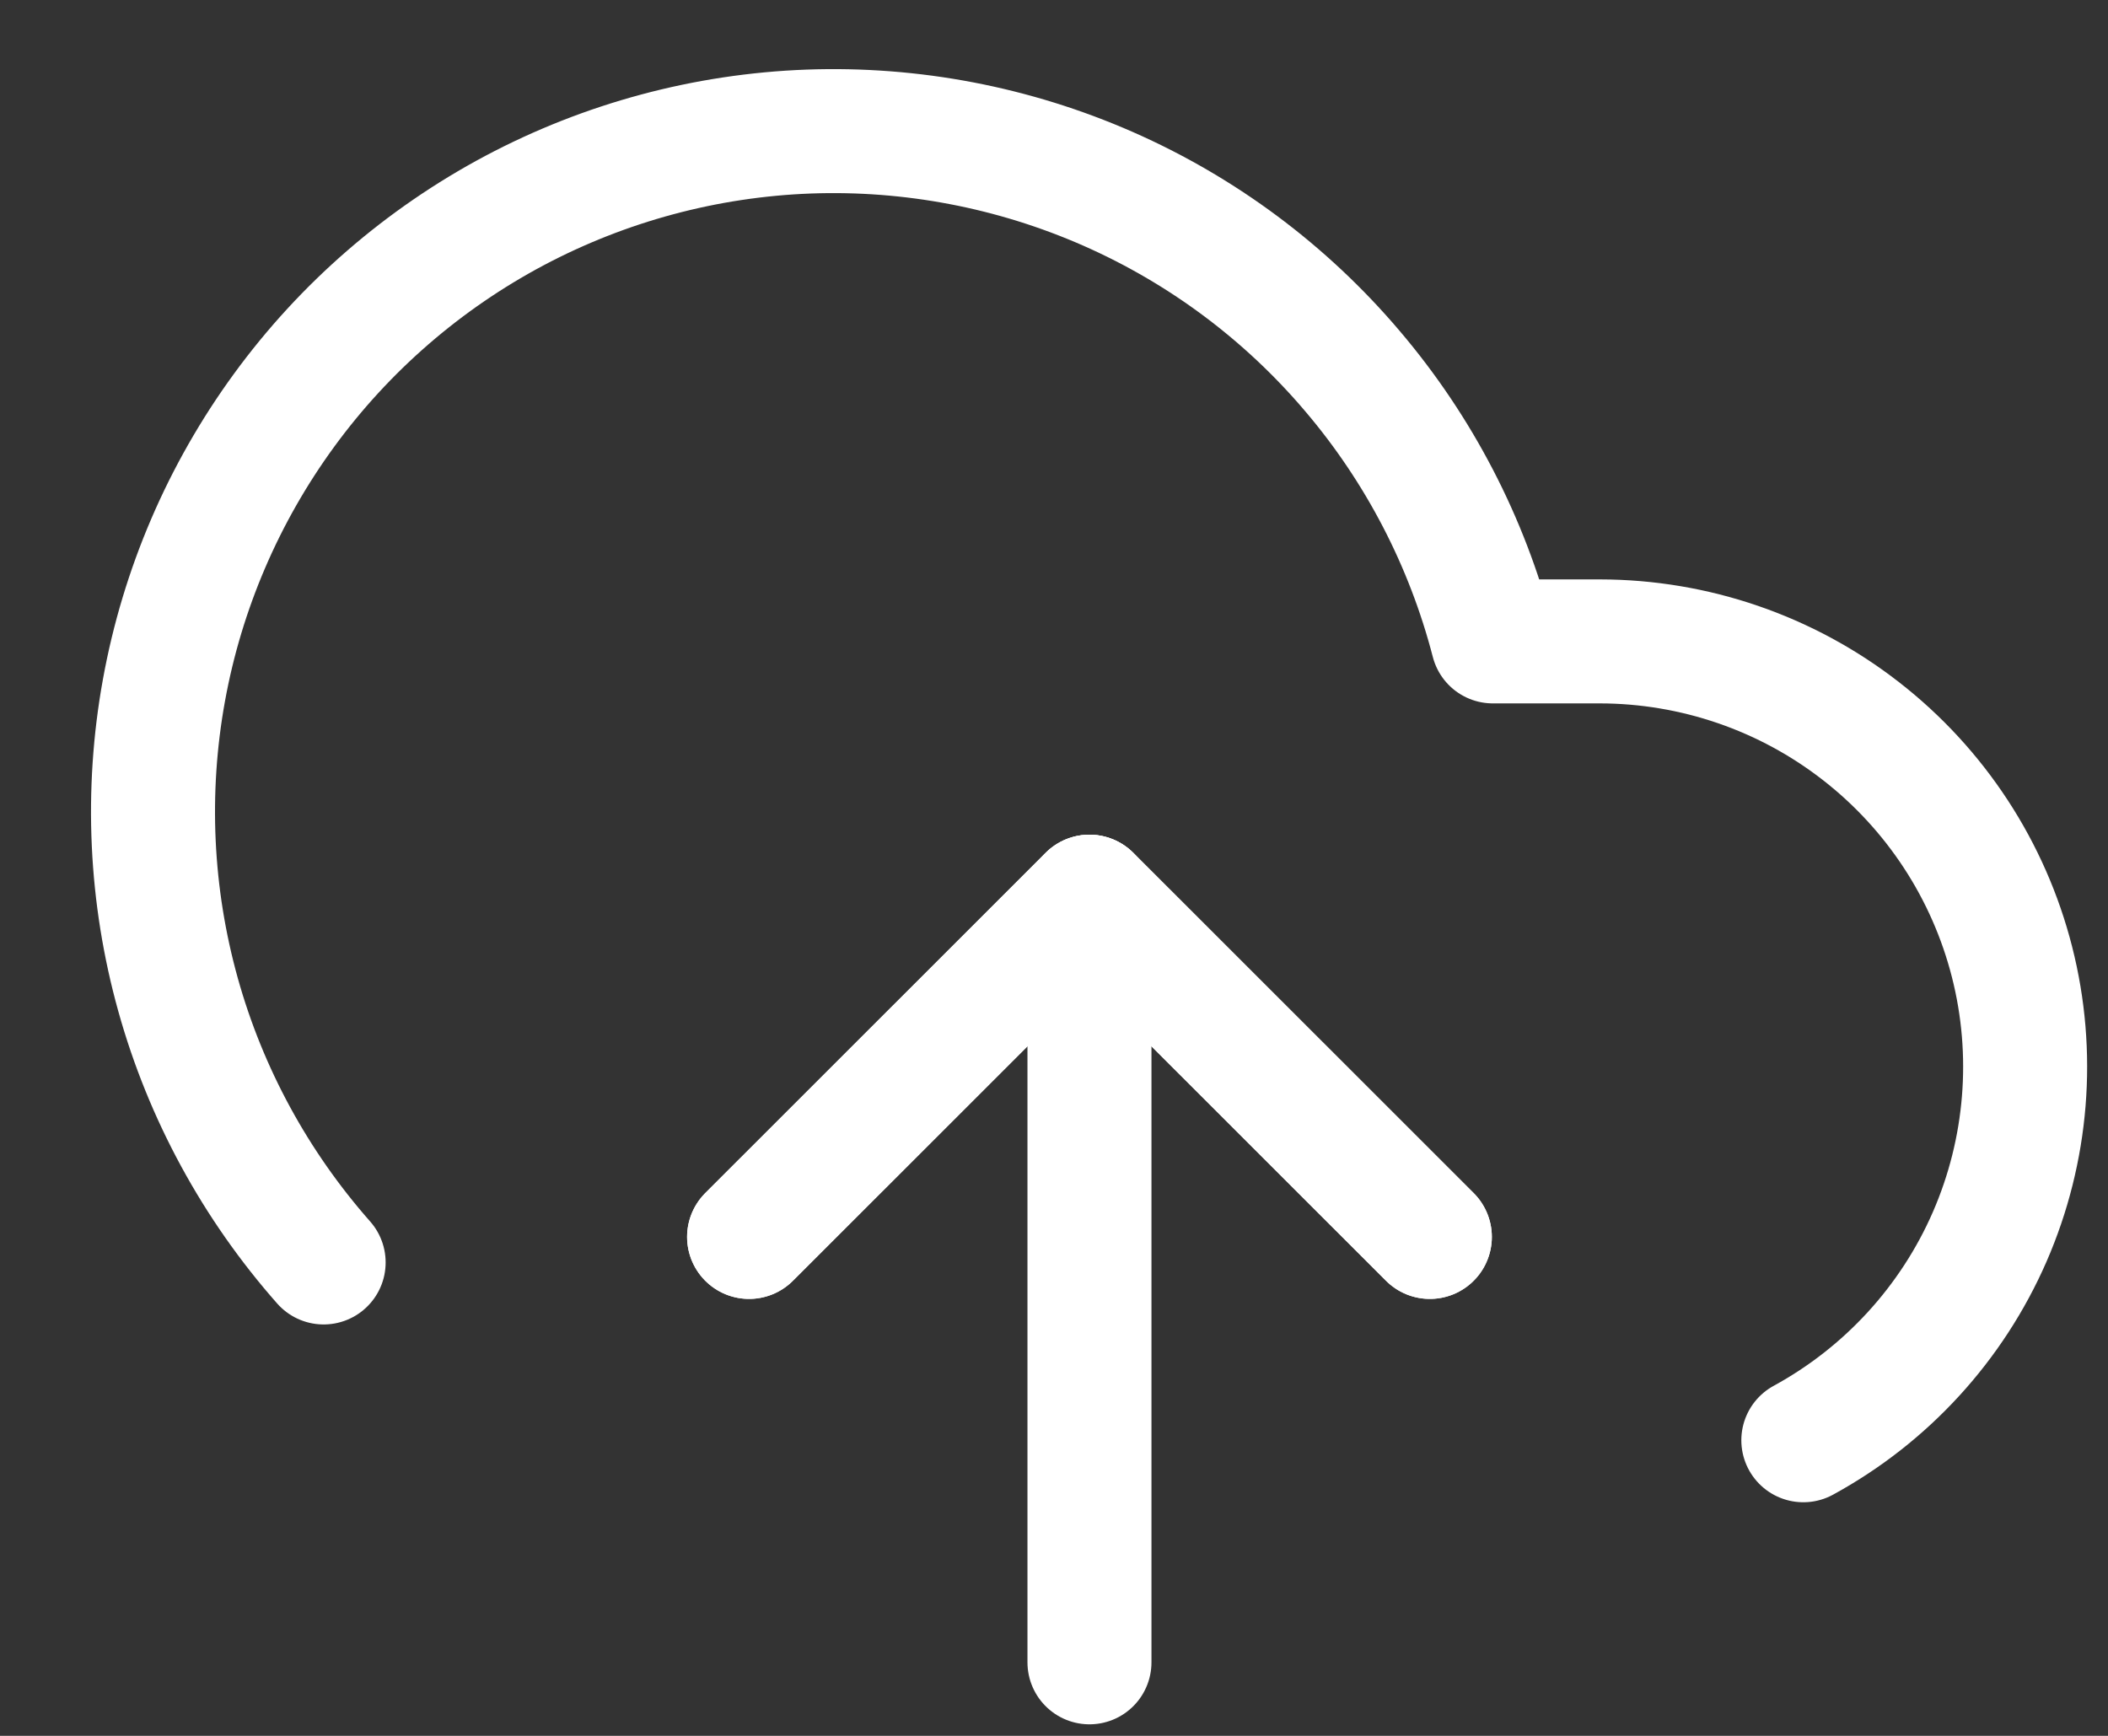 <svg width="17" height="14" viewBox="0 0 17 14" fill="none" xmlns="http://www.w3.org/2000/svg">
<rect x="0" y="0" width="17" height="14" fill="#333333" stroke="none"/>
<path d="M11.531 9.976L8.786 7.232L6.041 9.976" stroke="white" stroke-linecap="round" stroke-linejoin="round"/>
<path d="M8.786 7.232V13.407" stroke="white" stroke-linecap="round" stroke-linejoin="round"/>
<path d="M14.543 11.616C15.212 11.251 15.741 10.674 16.046 9.975C16.35 9.277 16.414 8.496 16.226 7.758C16.038 7.019 15.609 6.364 15.007 5.896C14.406 5.428 13.665 5.174 12.903 5.173H12.039C11.831 4.37 11.444 3.624 10.906 2.992C10.369 2.359 9.695 1.857 8.936 1.523C8.176 1.189 7.351 1.031 6.522 1.061C5.692 1.092 4.881 1.31 4.148 1.699C3.415 2.089 2.78 2.639 2.291 3.309C1.802 3.979 1.47 4.751 1.322 5.568C1.174 6.384 1.213 7.224 1.436 8.023C1.659 8.822 2.061 9.56 2.61 10.182" stroke="white" stroke-linecap="round" stroke-linejoin="round"/>
<path d="M11.531 9.976L8.786 7.232L6.041 9.976" stroke="white" stroke-linecap="round" stroke-linejoin="round"/>
</svg>
